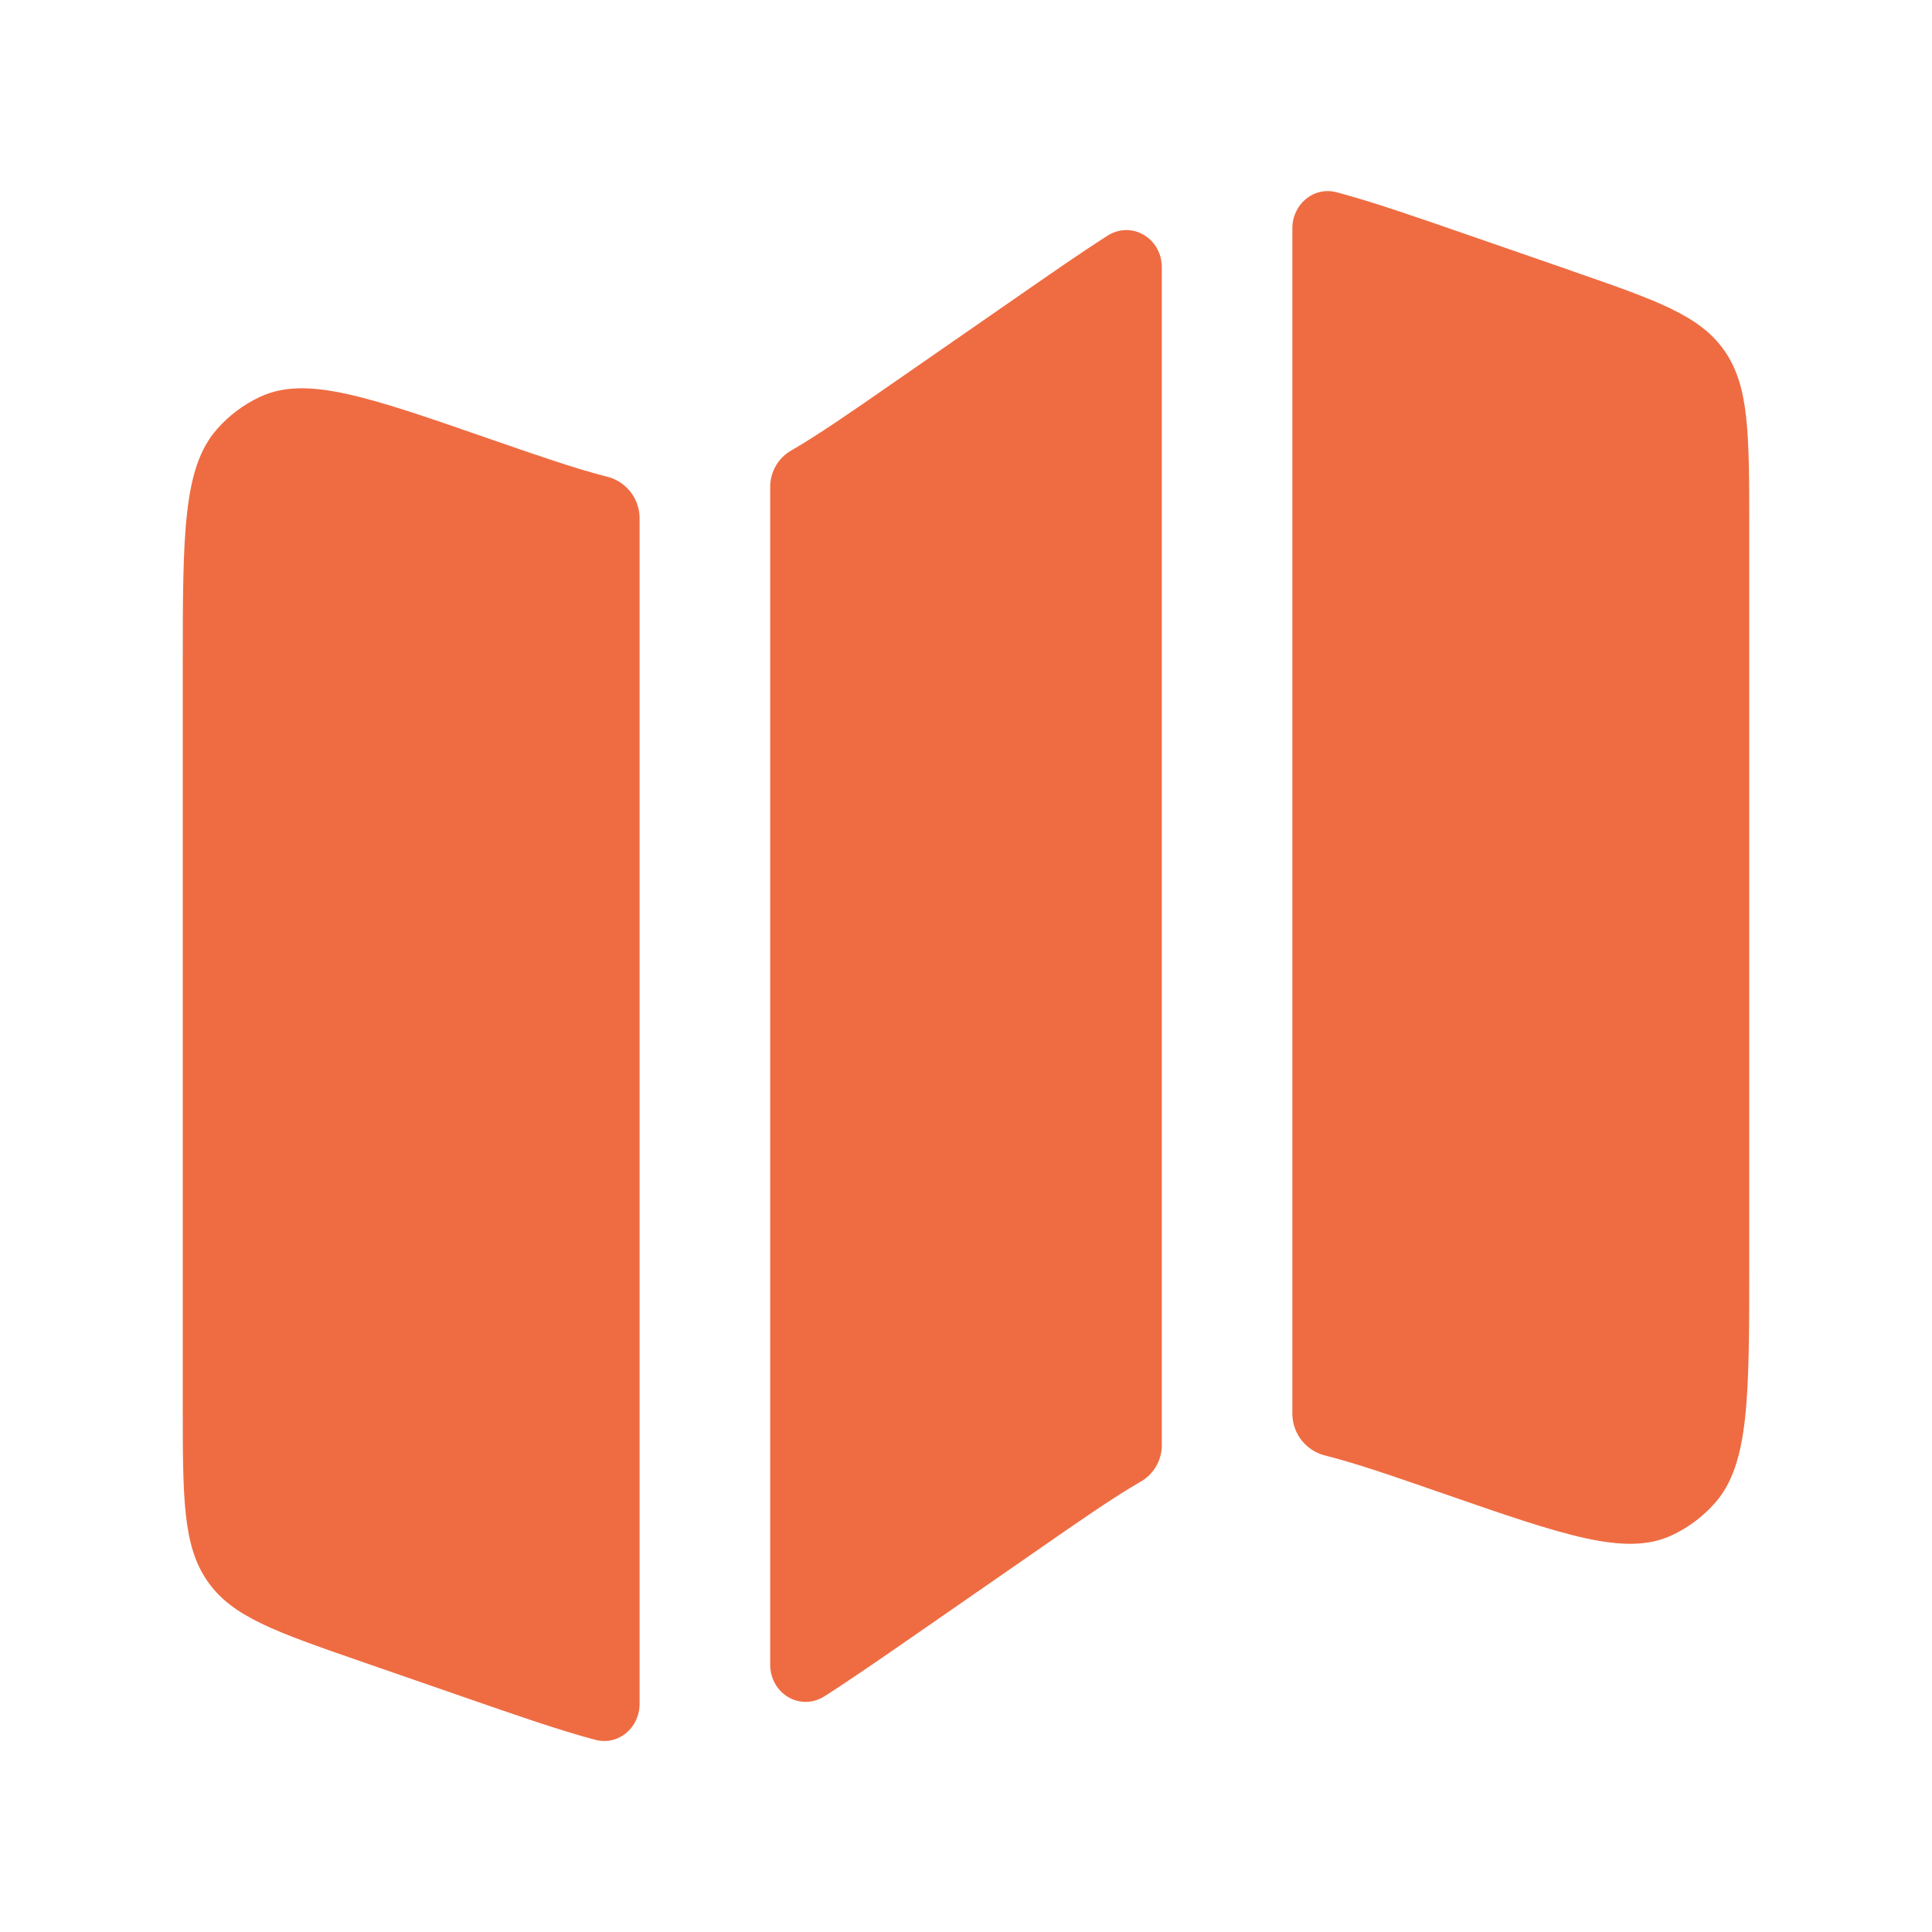 <svg
              xmlns="http://www.w3.org/2000/svg"
              width="37"
              height="37"
              viewBox="0 0 37 37"
              fill="none"
            >
              <path
                d="M4.154 8.221C3.5 8.965 3.5 10.242 3.5 12.796V26.887C3.5 28.695 3.5 29.6 3.973 30.281C4.444 30.962 5.269 31.248 6.918 31.82L8.86 32.493C9.911 32.858 10.72 33.139 11.399 33.319C11.843 33.437 12.249 33.089 12.249 32.63V9.905C12.244 9.723 12.179 9.548 12.064 9.406C11.948 9.265 11.79 9.166 11.612 9.125C11.028 8.977 10.326 8.734 9.365 8.401C7.035 7.592 5.87 7.189 4.985 7.598C4.668 7.745 4.384 7.957 4.154 8.221ZM19.43 5.722L17.126 7.319C16.294 7.897 15.681 8.321 15.161 8.623C15.038 8.691 14.936 8.791 14.864 8.911C14.792 9.032 14.752 9.169 14.75 9.31V31.88C14.75 32.435 15.326 32.783 15.794 32.483C16.297 32.162 16.872 31.763 17.57 31.28L19.874 29.683C20.706 29.105 21.319 28.68 21.839 28.379C21.962 28.311 22.064 28.211 22.136 28.09C22.208 27.97 22.248 27.832 22.25 27.692V5.12C22.25 4.564 21.674 4.217 21.206 4.516C20.703 4.838 20.128 5.237 19.43 5.722ZM30.08 5.18L28.14 4.508C27.089 4.144 26.28 3.863 25.601 3.683C25.157 3.565 24.75 3.913 24.75 4.372V27.096C24.756 27.279 24.821 27.454 24.936 27.595C25.052 27.736 25.21 27.835 25.388 27.877C25.971 28.025 26.674 28.267 27.635 28.601C29.965 29.41 31.13 29.813 32.015 29.404C32.332 29.256 32.615 29.044 32.846 28.781C33.5 28.037 33.5 26.759 33.5 24.206V10.115C33.5 8.306 33.5 7.4 33.028 6.721C32.556 6.04 31.732 5.753 30.081 5.182"
                fill="#EF6C42"></path>
            </svg>